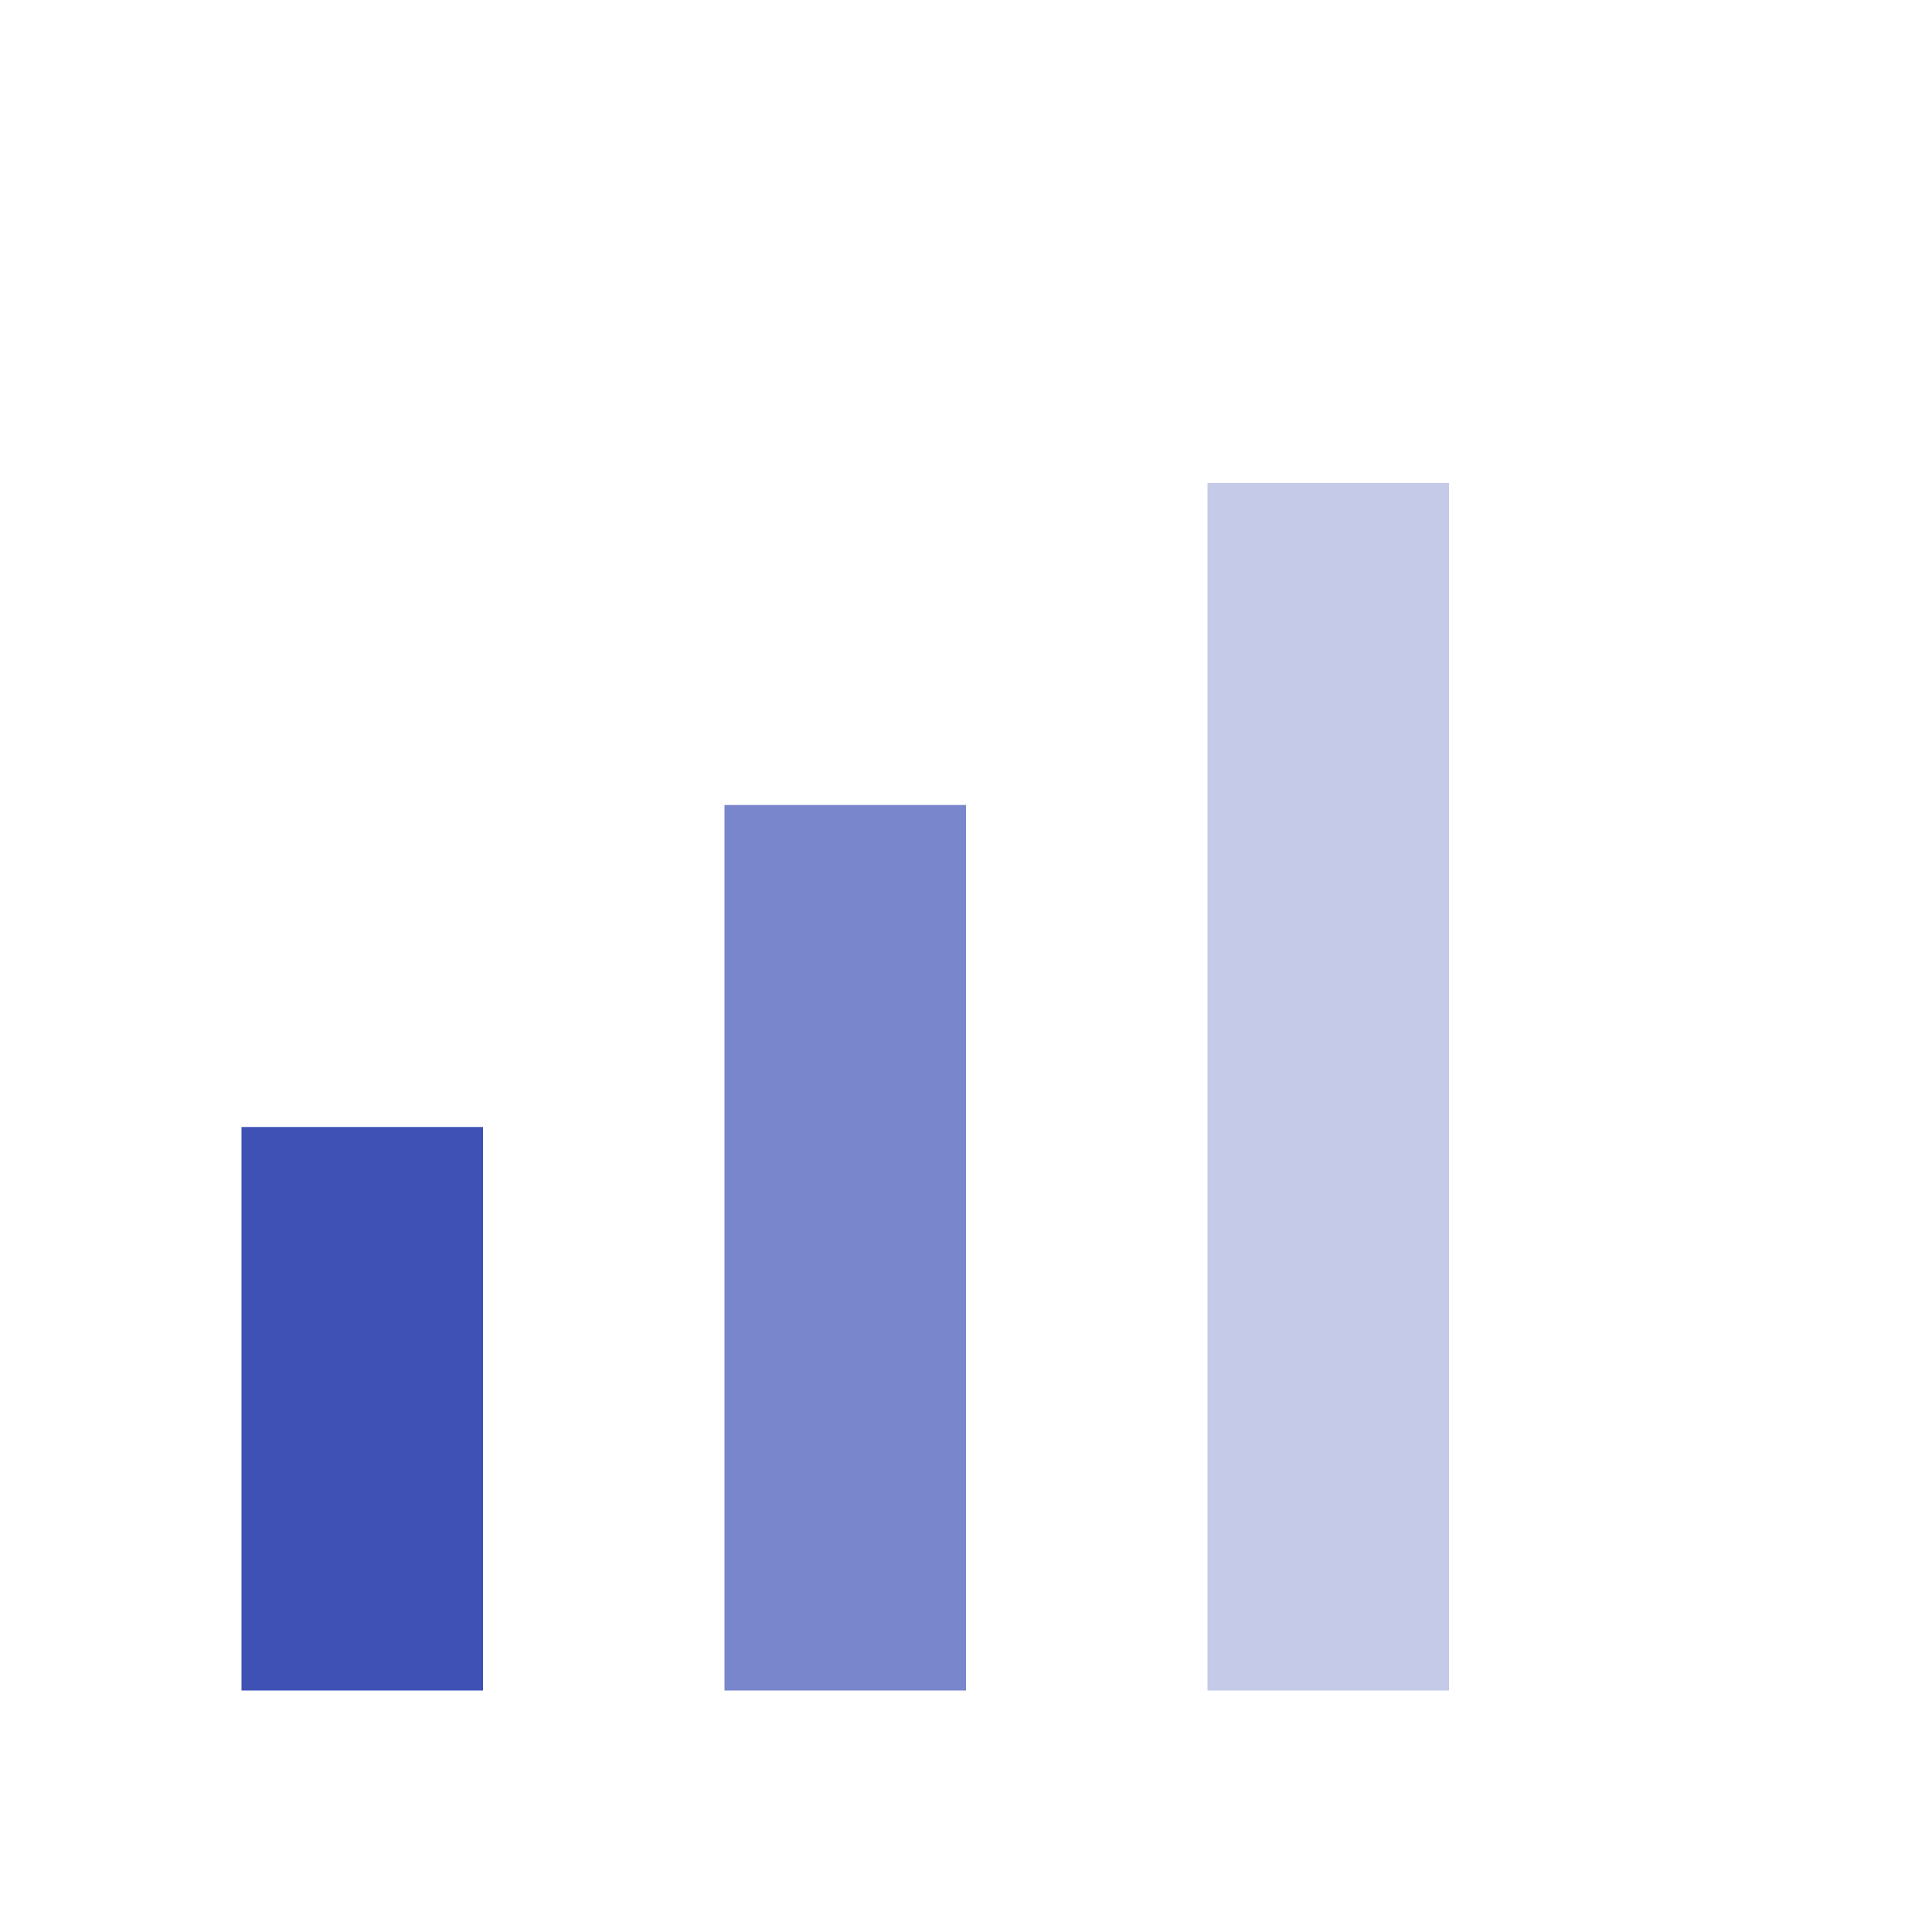 <svg width="64" height="64" viewBox="0 0 24 24" fill="none" xmlns="http://www.w3.org/2000/svg">
  <rect x="3" y="14" width="3" height="7" fill="#3F51B5"/>
  <rect x="9" y="10" width="3" height="11" fill="#7986CB"/>
  <rect x="15" y="6" width="3" height="15" fill="#C5CAE9"/>
</svg>
